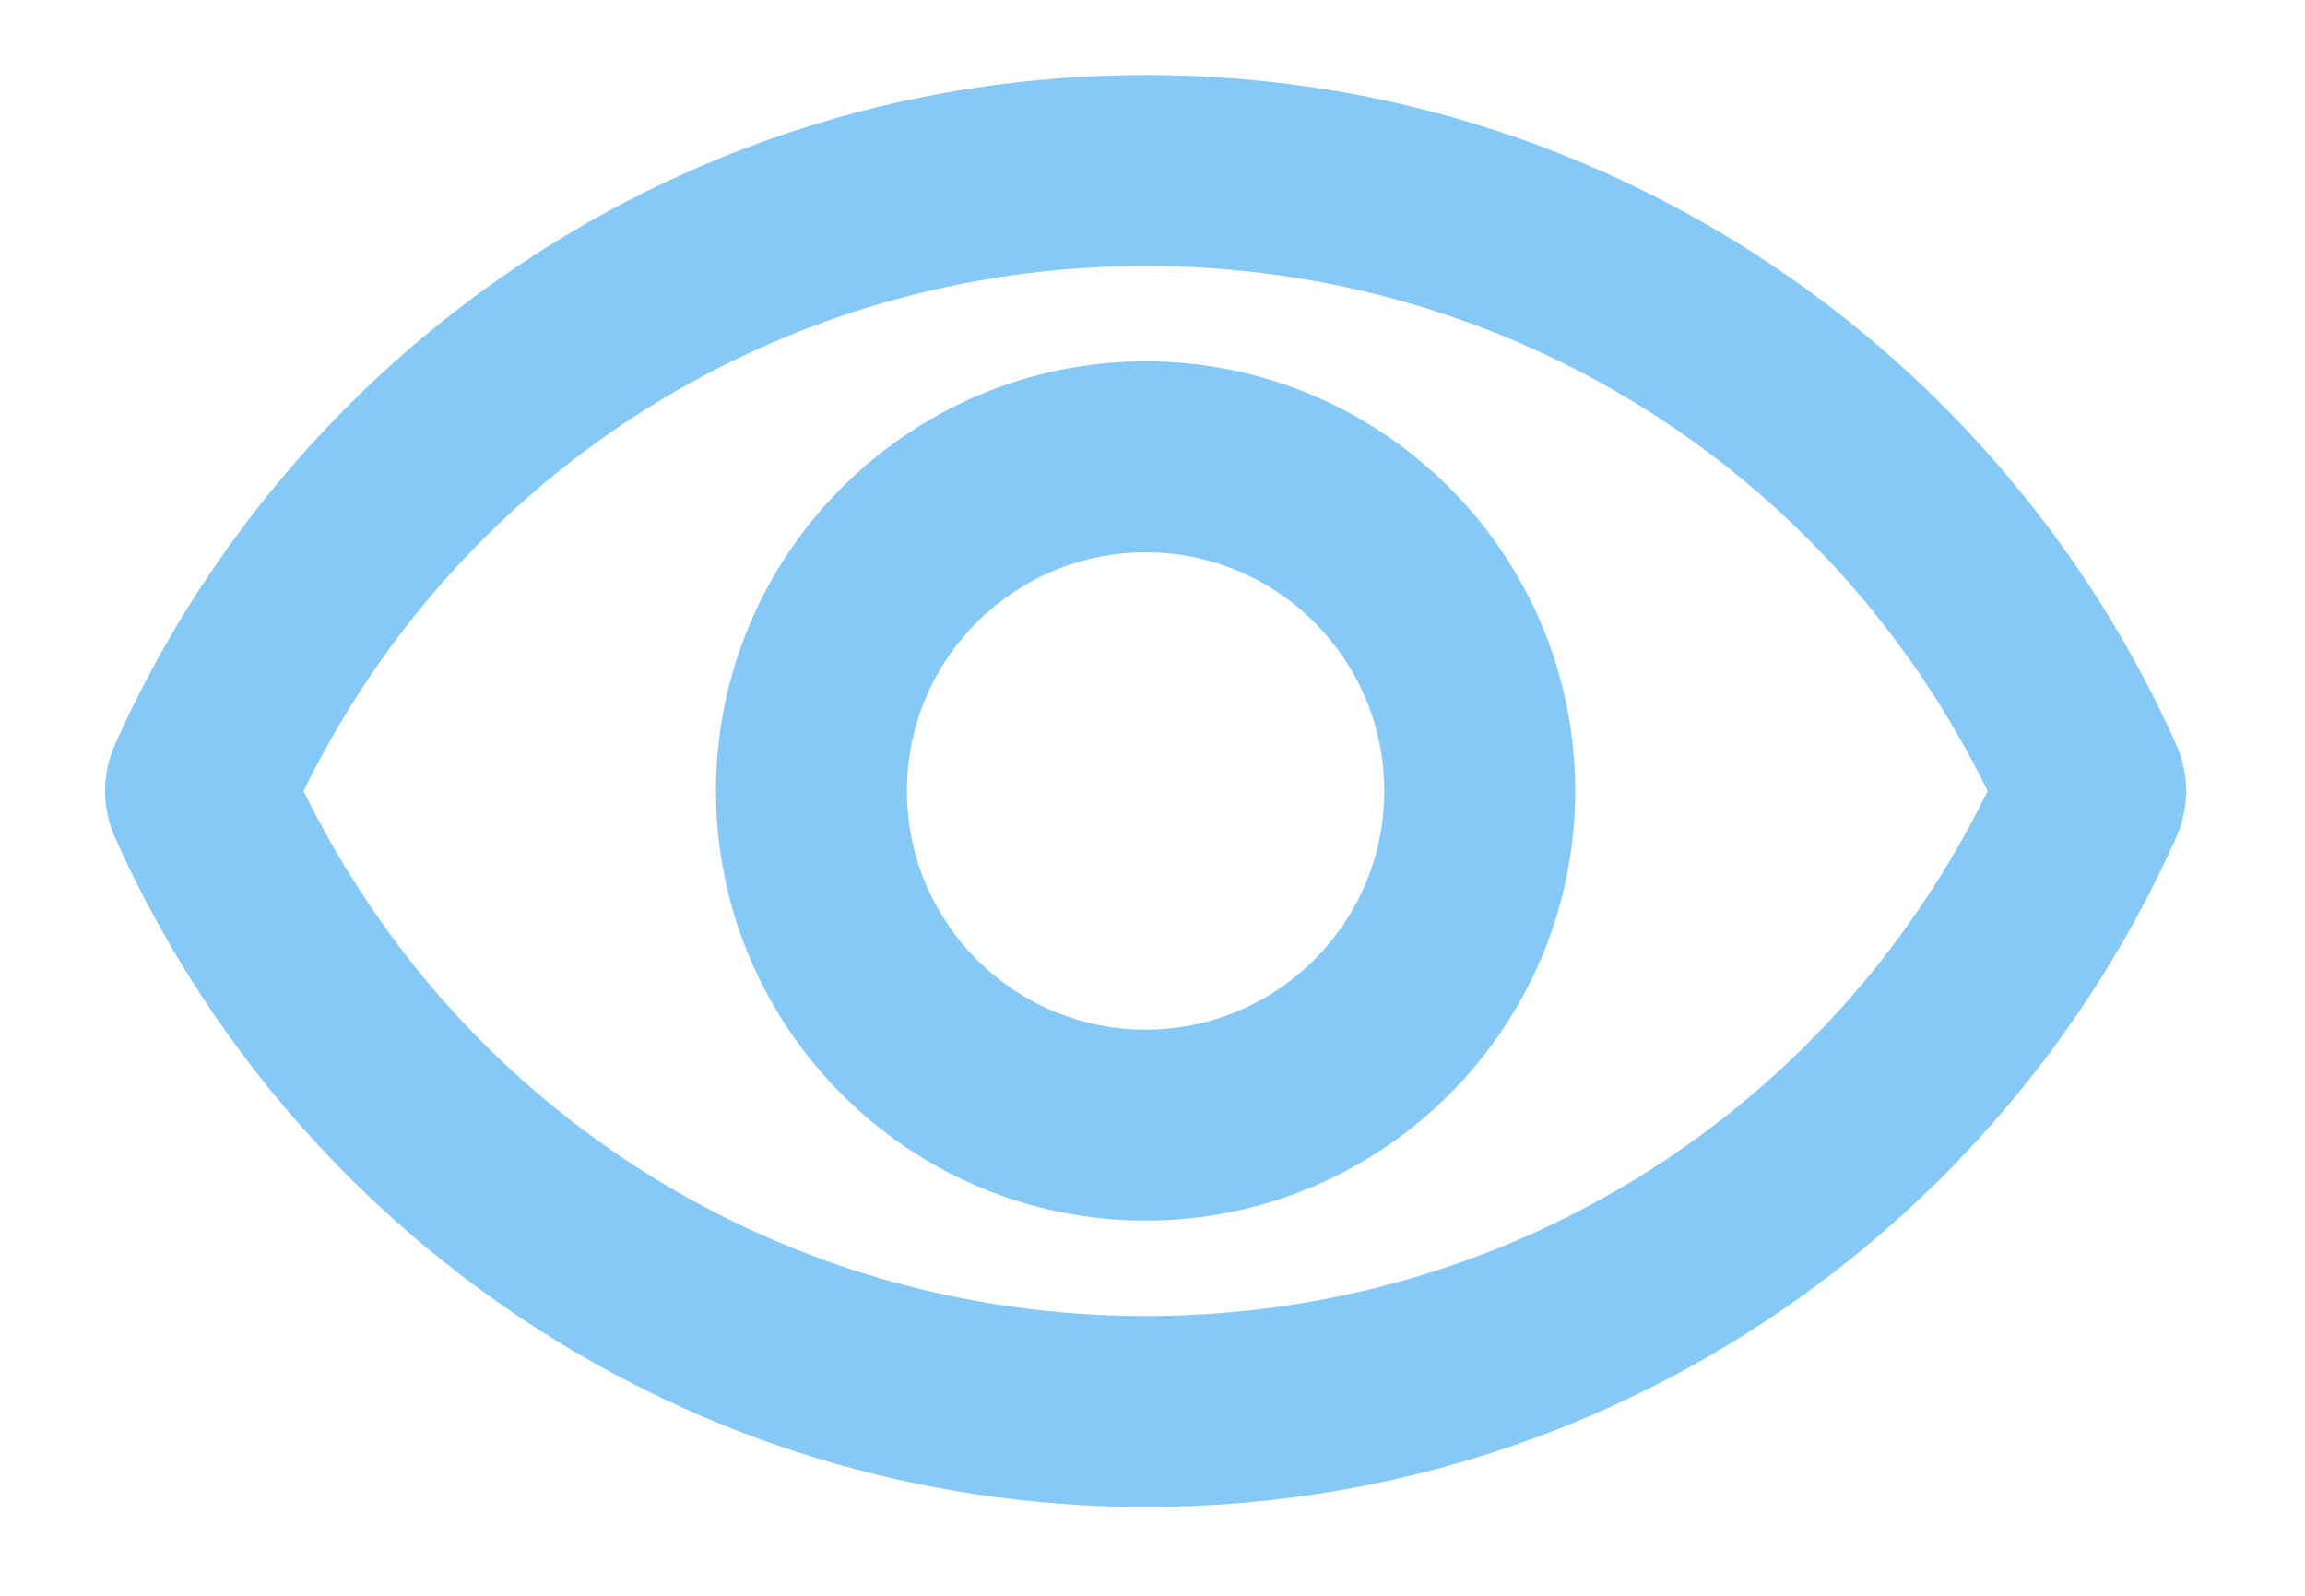 <svg width="13" height="9" viewBox="0 0 13 9" fill="none" xmlns="http://www.w3.org/2000/svg">
<path d="M6.461 1.5C8.502 1.5 10.322 2.647 11.21 4.461C10.322 6.275 8.507 7.422 6.461 7.422C4.415 7.422 2.601 6.275 1.712 4.461C2.601 2.647 4.42 1.5 6.461 1.5ZM6.461 0.423C3.869 0.423 1.641 1.975 0.648 4.2C0.574 4.366 0.574 4.556 0.648 4.722C1.641 6.947 3.869 8.499 6.461 8.499C9.053 8.499 11.28 6.947 12.274 4.722C12.348 4.556 12.348 4.366 12.274 4.2C11.28 1.975 9.053 0.423 6.461 0.423ZM6.461 3.115C7.204 3.115 7.807 3.718 7.807 4.461C7.807 5.204 7.204 5.807 6.461 5.807C5.718 5.807 5.115 5.204 5.115 4.461C5.115 3.718 5.718 3.115 6.461 3.115ZM6.461 2.038C5.126 2.038 4.038 3.126 4.038 4.461C4.038 5.796 5.126 6.884 6.461 6.884C7.796 6.884 8.884 5.796 8.884 4.461C8.884 3.126 7.796 2.038 6.461 2.038Z" fill="#86C9F6"/>
</svg>
